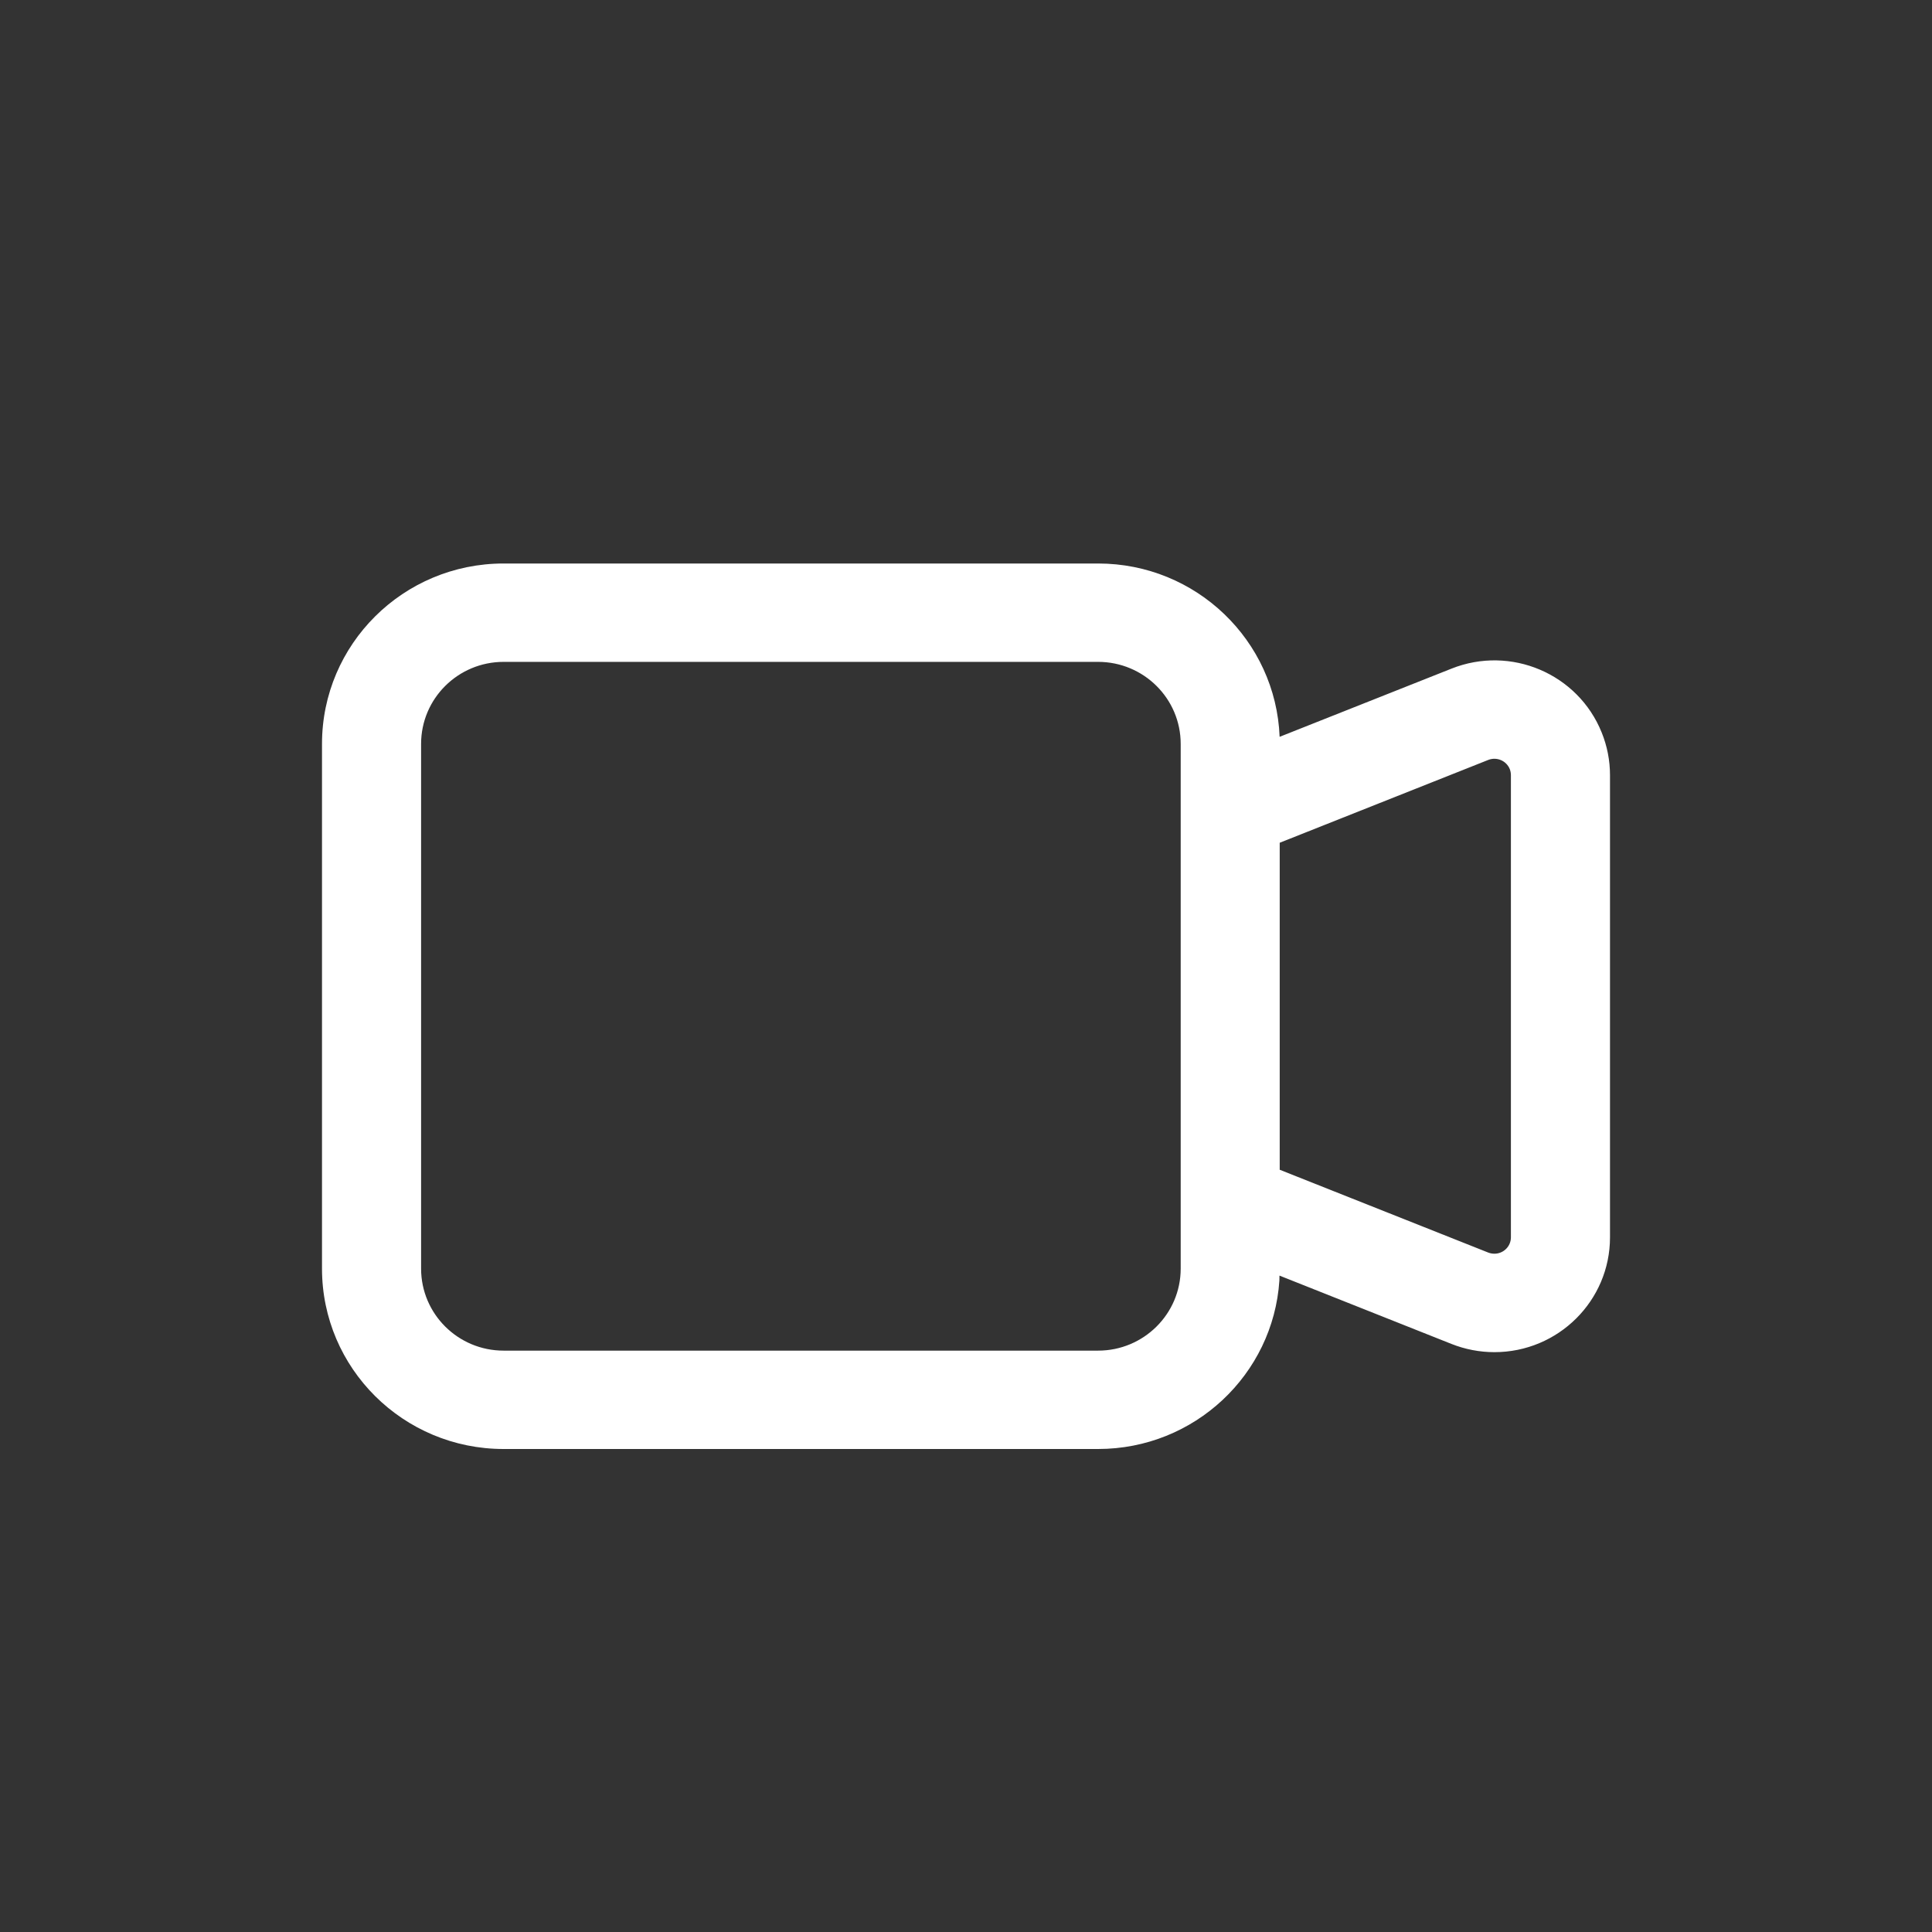 <svg width="24" height="24" viewBox="0 0 24 24" fill="none" xmlns="http://www.w3.org/2000/svg">
<rect x="0" y="0" width="24" height="24" fill="#333333" stroke="none"/>
<path d="M13.641 7C14.858 7 15.849 7.956 15.896 9.153L18.031 8.306C18.767 8.013 19.603 8.369 19.897 9.1C19.965 9.268 20 9.448 20 9.629V15.371C20 16.158 19.357 16.797 18.564 16.797C18.381 16.797 18.2 16.762 18.031 16.695L15.894 15.846L15.893 15.907C15.816 17.075 14.837 18 13.641 18H6.256C5.01 18 4 16.997 4 15.759L4 9.241C4 8.003 5.01 7 6.256 7L13.641 7ZM13.641 8.222H6.256C5.69 8.222 5.231 8.678 5.231 9.241V15.759C5.231 16.322 5.69 16.778 6.256 16.778H13.641C14.207 16.778 14.667 16.322 14.667 15.759V9.241C14.667 8.678 14.207 8.222 13.641 8.222ZM18.488 9.44L15.897 10.469V14.531L18.488 15.56C18.512 15.569 18.538 15.574 18.564 15.574C18.677 15.574 18.769 15.483 18.769 15.371V9.629C18.769 9.604 18.764 9.578 18.755 9.554C18.712 9.449 18.593 9.399 18.488 9.44Z" fill="white"/>
</svg>
